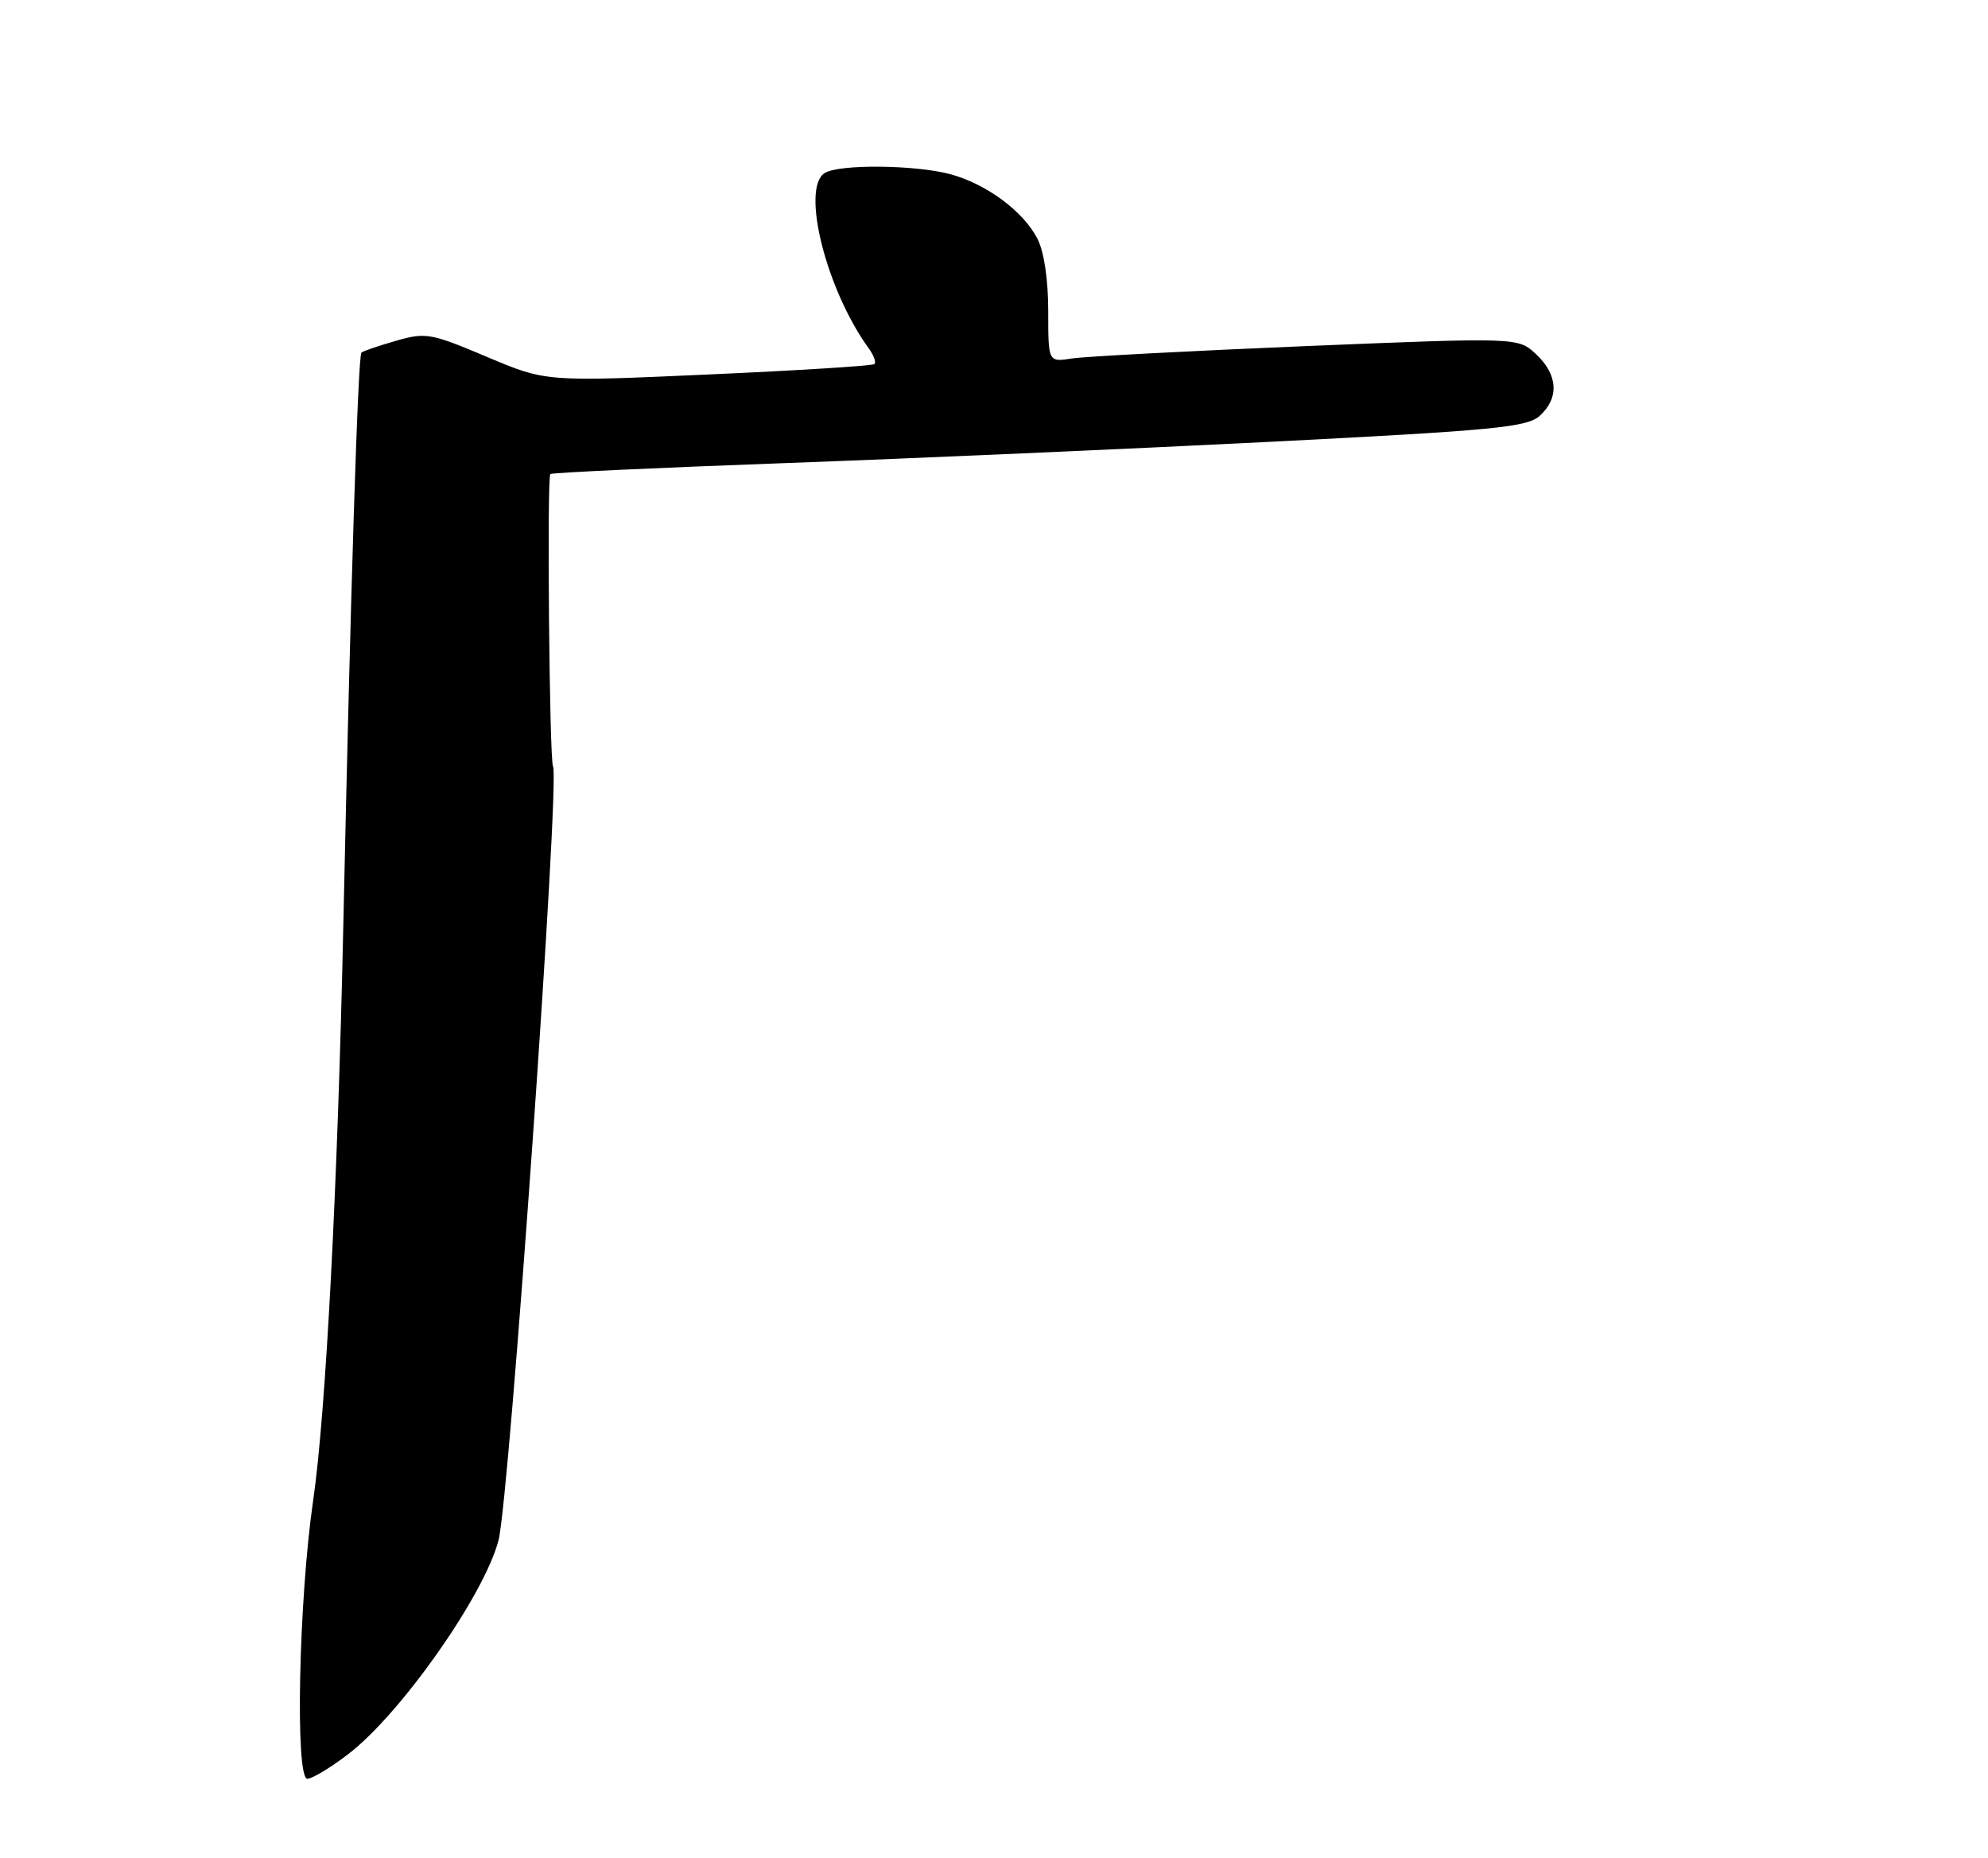 <?xml version="1.0" encoding="UTF-8" standalone="no"?>
<!DOCTYPE svg PUBLIC "-//W3C//DTD SVG 1.1//EN" "http://www.w3.org/Graphics/SVG/1.1/DTD/svg11.dtd" >
<svg xmlns="http://www.w3.org/2000/svg" xmlns:xlink="http://www.w3.org/1999/xlink" version="1.1" viewBox="0 0 275 257">
 <g >
 <path fill="currentColor"
d=" M 48.15 242.61 C 55.43 237.05 66.98 220.63 68.96 213.02 C 70.47 207.24 77.49 107.60 76.50 106.00 C 76.00 105.19 75.64 66.02 76.13 65.56 C 76.34 65.37 90.90 64.69 108.50 64.05 C 126.10 63.41 156.36 62.08 175.75 61.10 C 206.80 59.52 211.24 59.09 213.00 57.50 C 215.70 55.05 215.52 51.83 212.51 49.01 C 210.01 46.66 210.01 46.66 180.76 47.86 C 164.67 48.53 150.04 49.30 148.25 49.58 C 145.00 50.09 145.00 50.09 145.00 43.00 C 145.00 38.65 144.42 34.78 143.50 33.00 C 141.54 29.21 136.49 25.47 131.50 24.10 C 126.68 22.79 116.05 22.68 114.08 23.93 C 110.76 26.03 114.30 40.11 120.19 48.20 C 120.87 49.14 121.22 50.10 120.96 50.35 C 120.71 50.59 110.38 51.24 98.00 51.79 C 75.50 52.80 75.50 52.80 67.32 49.34 C 59.61 46.08 58.89 45.95 54.82 47.12 C 52.44 47.80 50.27 48.54 50.00 48.76 C 49.52 49.15 48.50 81.35 47.49 128.00 C 46.72 163.94 45.06 195.63 43.32 207.50 C 41.32 221.26 40.80 246.00 42.52 246.00 C 43.18 246.00 45.71 244.48 48.15 242.61 Z "/>
</g>
</svg>